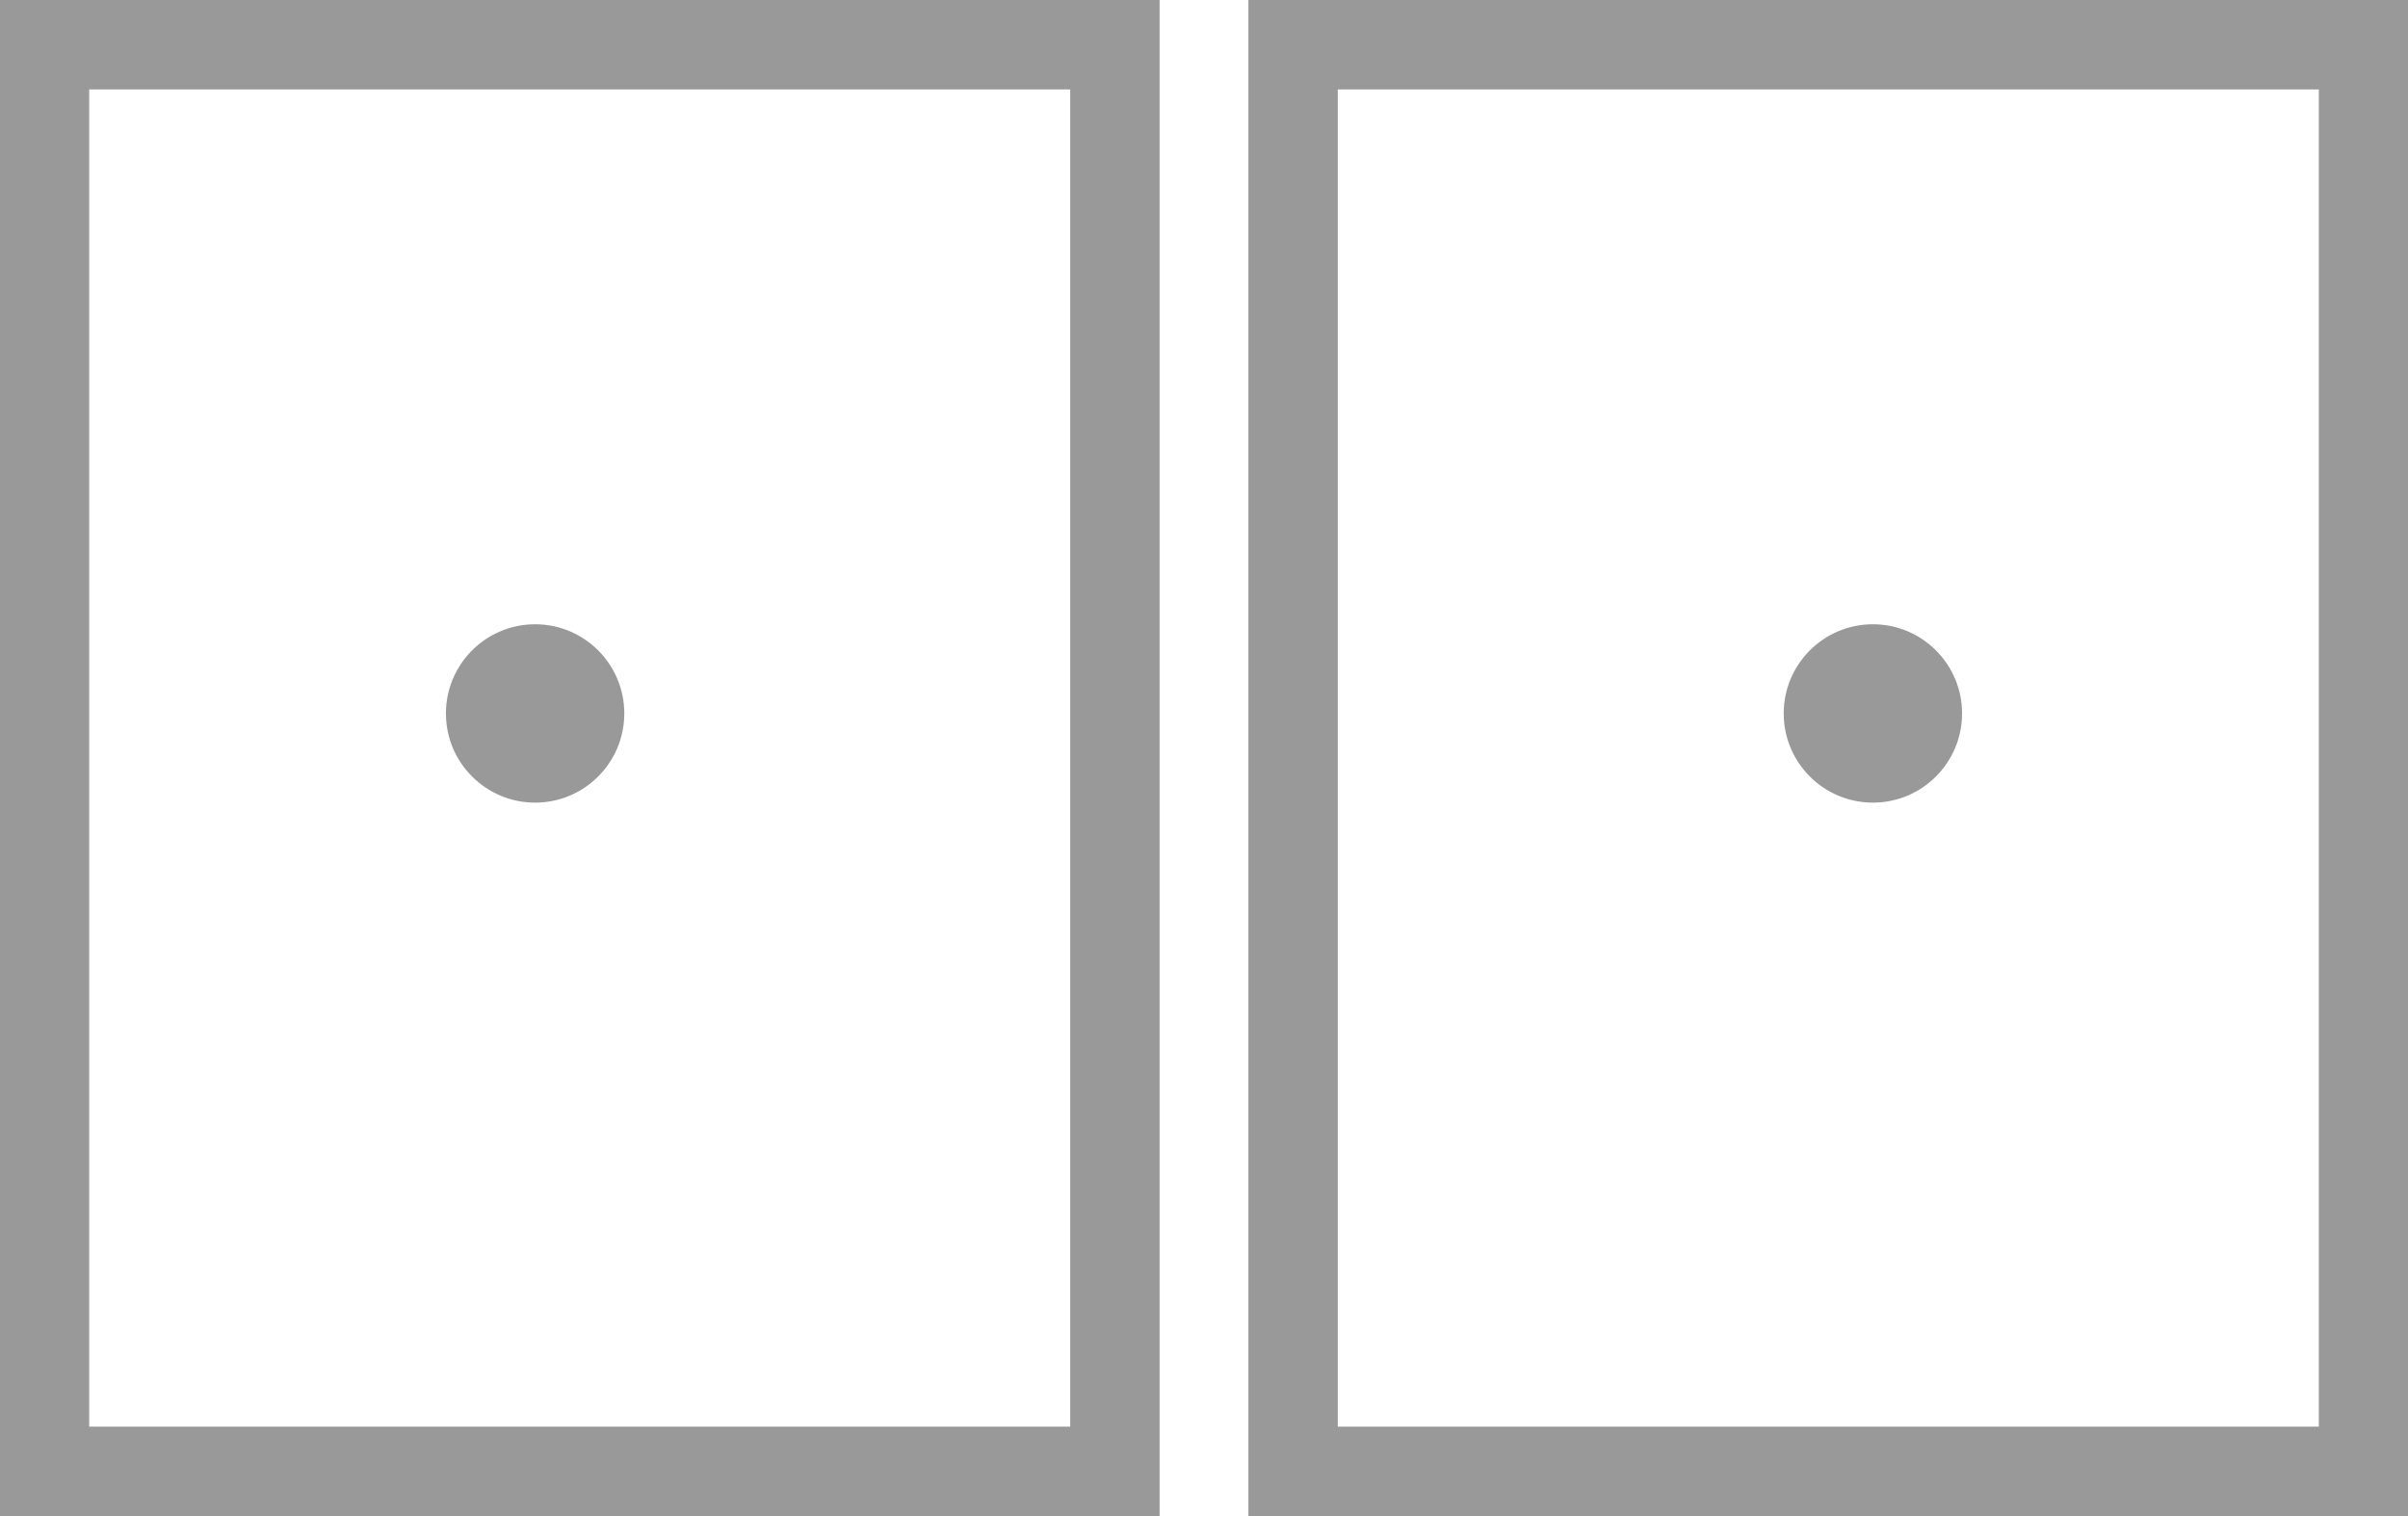 <svg width="27" height="17" viewBox="0 0 27 17" fill="none" xmlns="http://www.w3.org/2000/svg">
<g clip-path="url(#clip0_617_30)">
<path d="M12.759 0.5H0.241V16.5H12.759V0.5Z" stroke="#999999"/>
<path d="M6 9C6.552 9 7 8.552 7 8C7 7.448 6.552 7 6 7C5.448 7 5 7.448 5 8C5 8.552 5.448 9 6 9Z" fill="#999999"/>
</g>
<rect x="0.5" y="0.5" width="12" height="16" stroke="#999999"/>
<g clip-path="url(#clip1_617_30)">
<path d="M26.759 0.5H14.241V16.5H26.759V0.5Z" stroke="#999999"/>
<path d="M21 9C21.552 9 22 8.552 22 8C22 7.448 21.552 7 21 7C20.448 7 20 7.448 20 8C20 8.552 20.448 9 21 9Z" fill="#999999"/>
</g>
<rect x="14.5" y="0.5" width="12" height="16" stroke="#999999"/>
<defs>
<clipPath id="clip0_617_30">
<rect width="13" height="17" fill="white"/>
</clipPath>
<clipPath id="clip1_617_30">
<rect x="14" width="13" height="17" fill="white"/>
</clipPath>
</defs>
</svg>
